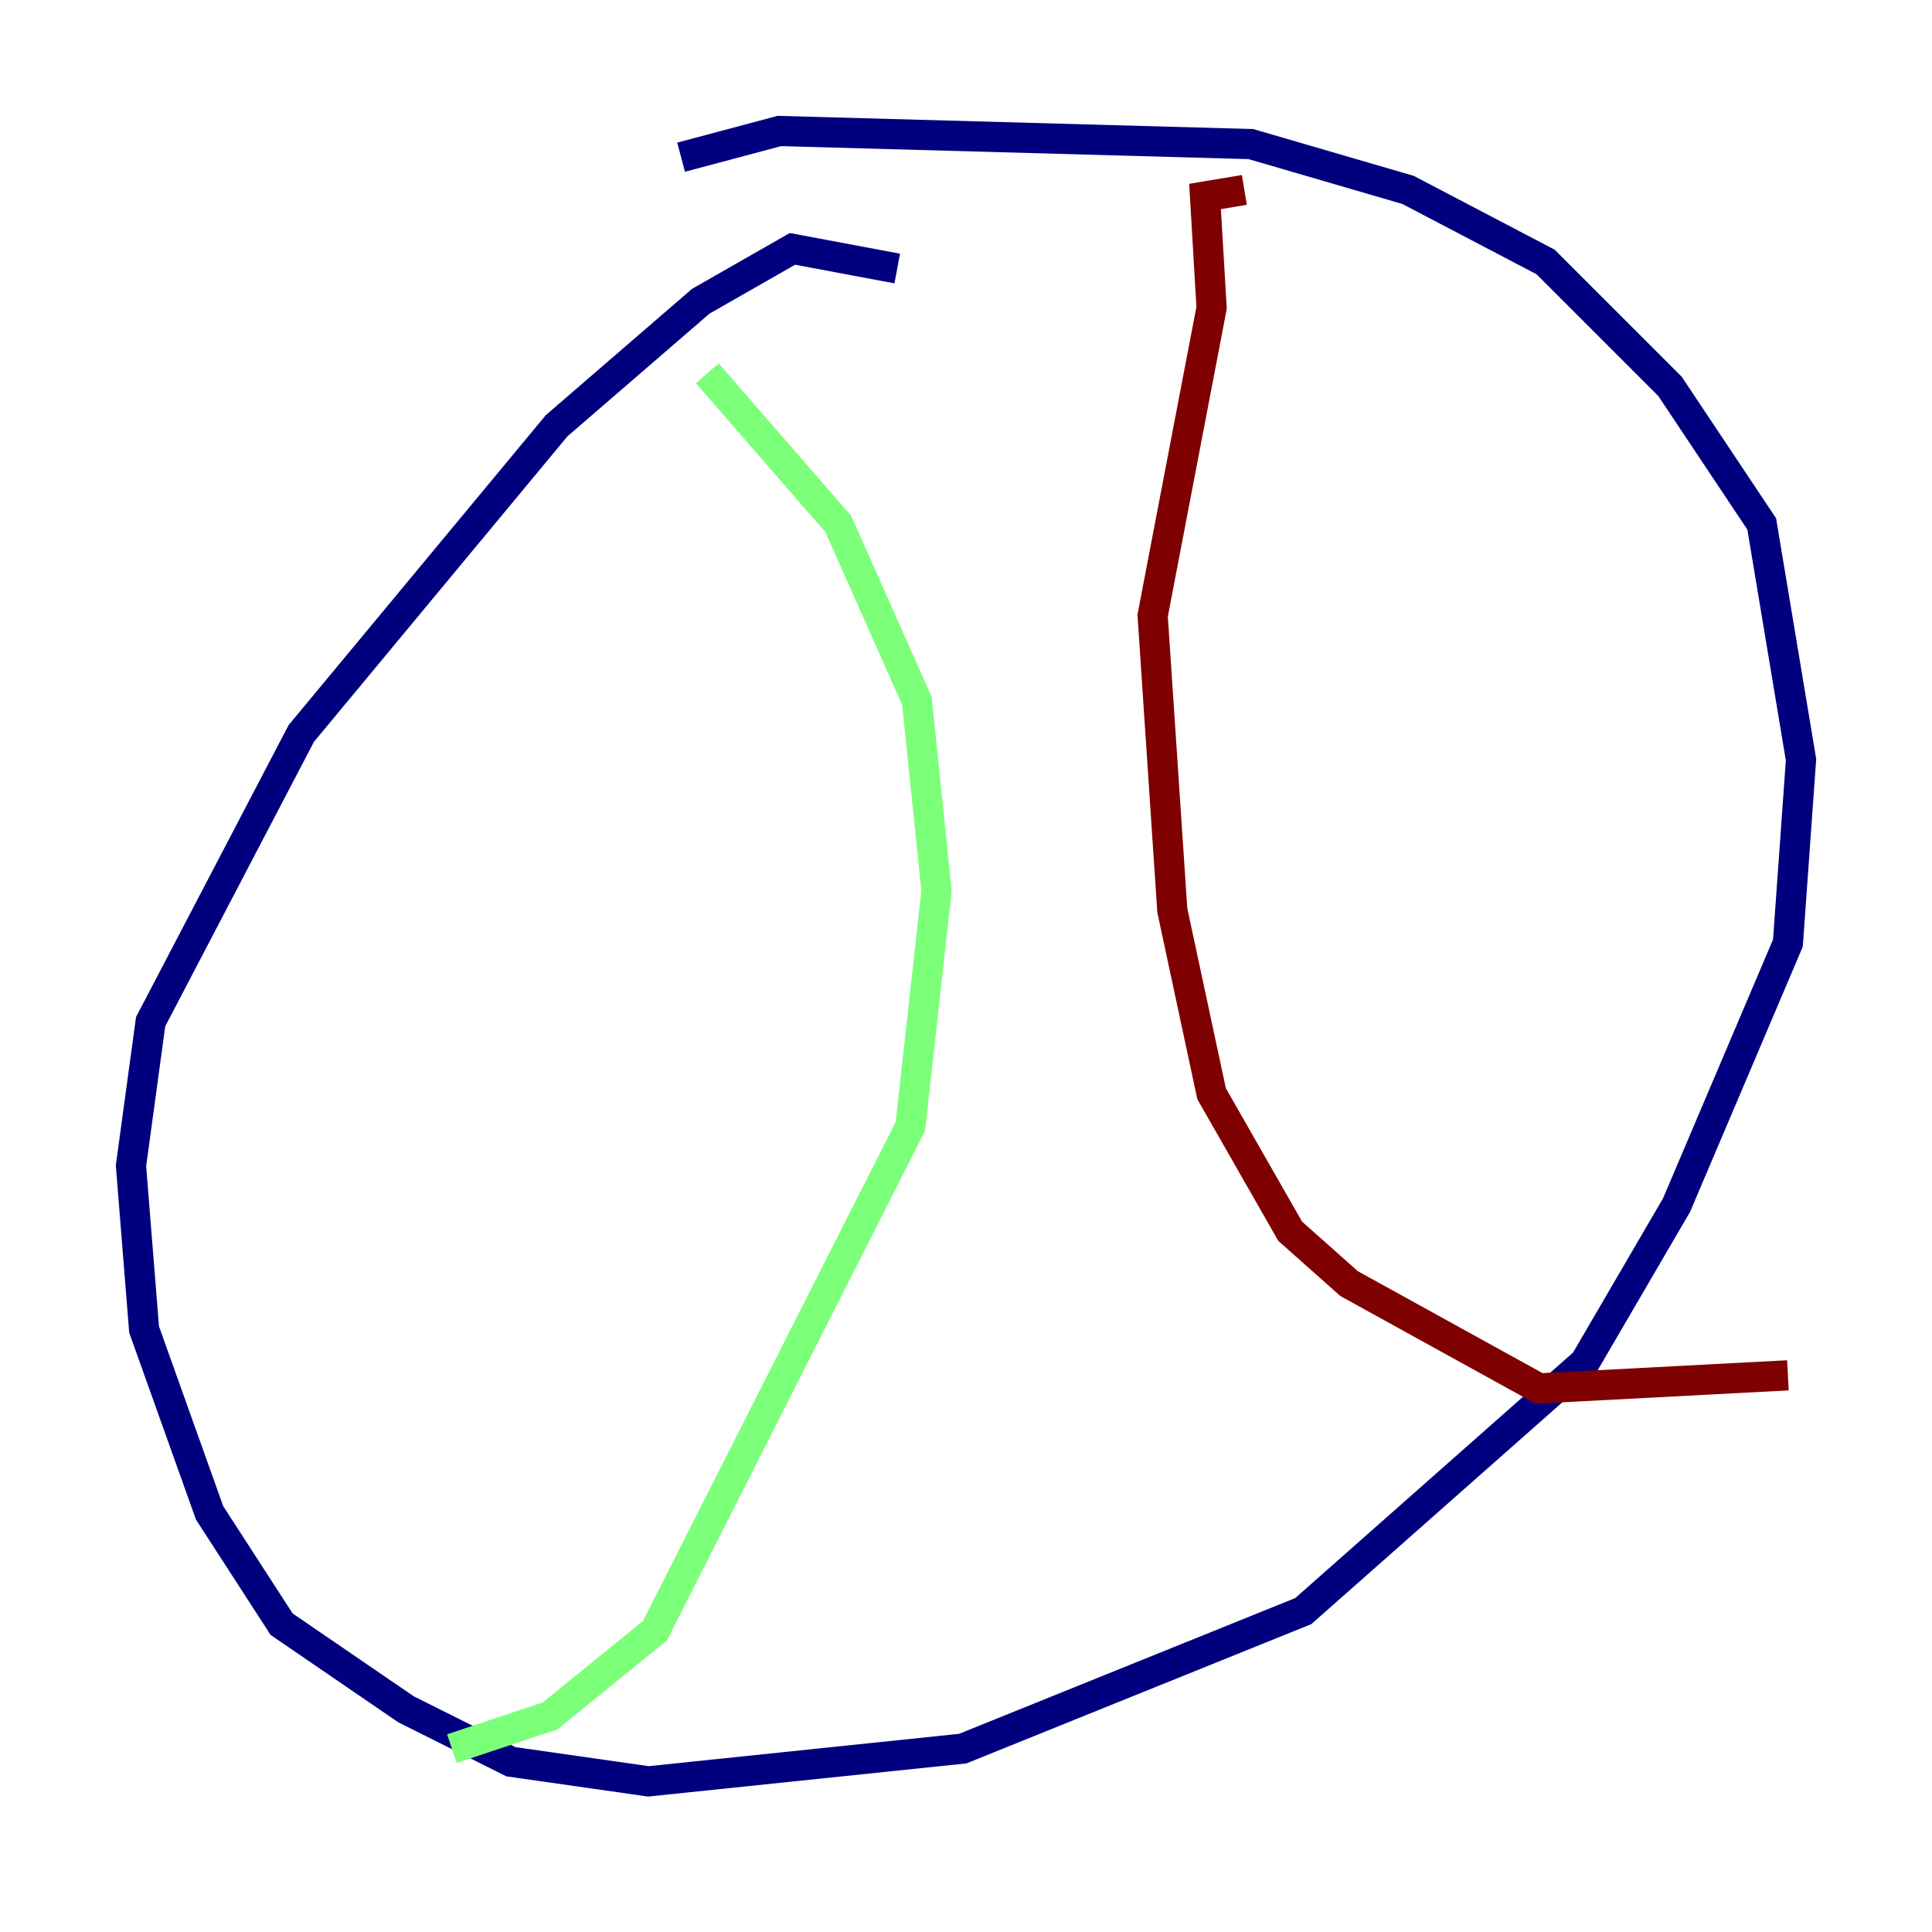 <?xml version="1.0" encoding="utf-8" ?>
<svg baseProfile="tiny" height="128" version="1.2" viewBox="0,0,128,128" width="128" xmlns="http://www.w3.org/2000/svg" xmlns:ev="http://www.w3.org/2001/xml-events" xmlns:xlink="http://www.w3.org/1999/xlink"><defs /><polyline fill="none" points="59.444,17.79 52.502,16.488 46.427,19.959 36.881,28.203 19.959,48.597 9.98,67.688 8.678,77.234 9.546,88.081 13.885,100.231 18.658,107.607 26.902,113.248 33.844,116.719 42.956,118.02 63.783,115.851 86.346,106.739 105.003,90.251 111.078,79.837 118.454,62.481 119.322,50.332 116.719,34.712 110.644,25.6 102.4,17.356 93.288,12.583 82.875,9.546 51.634,8.678 45.125,10.414" stroke="#00007f" stroke-width="2" /><polyline fill="none" points="46.861,24.732 55.539,34.712 60.746,46.427 62.047,59.01 60.312,74.63 43.39,108.041 36.447,113.681 29.939,115.851" stroke="#7cff79" stroke-width="2" /><polyline fill="none" points="82.441,12.583 79.837,13.017 80.271,20.393 76.366,40.786 77.668,60.312 80.271,72.461 85.478,81.573 89.383,85.044 101.966,91.986 118.454,91.119" stroke="#7f0000" stroke-width="2" /></svg>